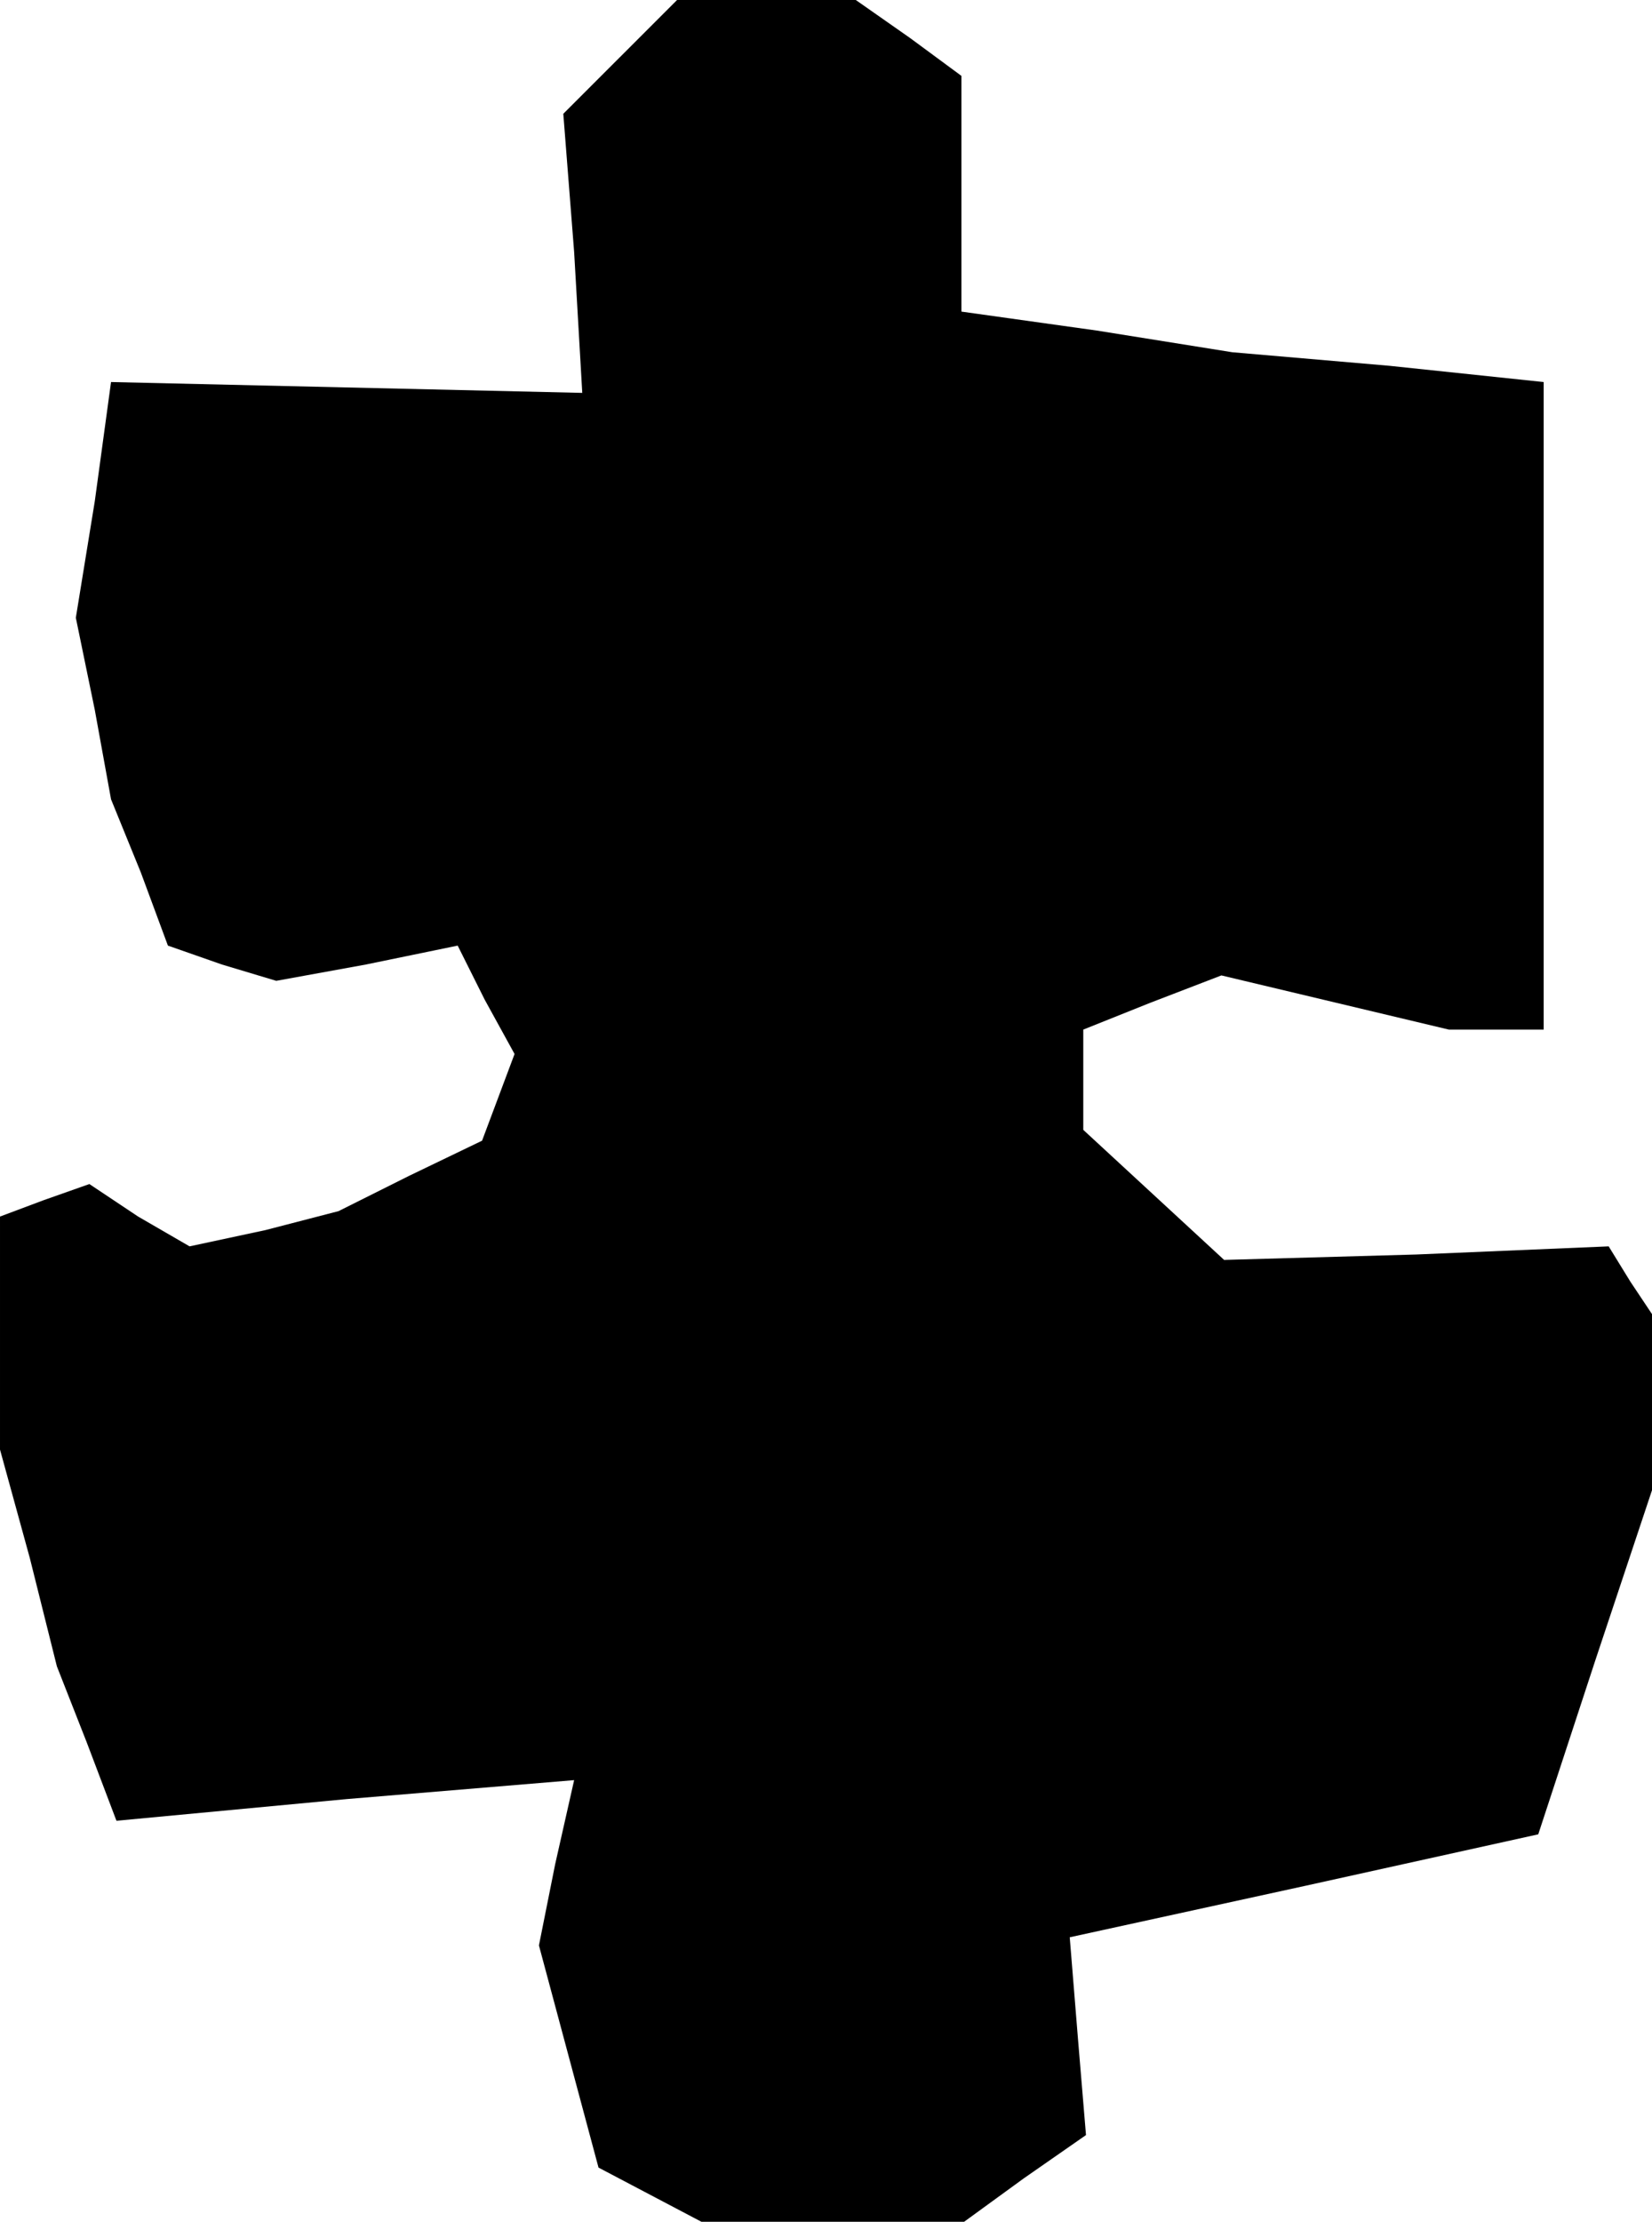 <?xml version="1.0" standalone="no"?>
<!DOCTYPE svg PUBLIC "-//W3C//DTD SVG 20010904//EN"
 "http://www.w3.org/TR/2001/REC-SVG-20010904/DTD/svg10.dtd">
<svg version="1.0" xmlns="http://www.w3.org/2000/svg"
 width="61pt" height="82pt" viewBox="0 0 61 82"
 preserveAspectRatio="xMidYMid meet">
<g transform="translate(0,82) scale(0.1,-0.1)"
fill="#000000" stroke="none">
<path d="M229 799 l-21 -21 4 -51 3 -52 -87 2 -87 2 -6 -44 -7 -43 7 -34 6
-33 11 -27 10 -27 20 -7 20 -6 33 6 34 7 10 -20 11 -20 -6 -16 -6 -16 -27 -13
-26 -13 -27 -7 -28 -6 -19 11 -18 12 -17 -6 -16 -6 0 -43 0 -43 11 -40 10 -40
11 -28 11 -29 85 8 84 7 -7 -31 -6 -30 11 -41 11 -41 19 -10 19 -10 48 0 49 0
22 16 23 16 -3 36 -3 37 87 19 86 19 21 64 21 63 0 33 0 32 -8 12 -8 13 -71
-3 -71 -2 -26 24 -26 24 0 19 0 18 25 10 26 10 42 -10 42 -10 18 0 17 0 0 119
0 120 -57 6 -58 5 -50 8 -50 7 0 43 0 44 -19 14 -20 14 -33 0 -33 0 -21 -21z"/>
</g>
</svg>
